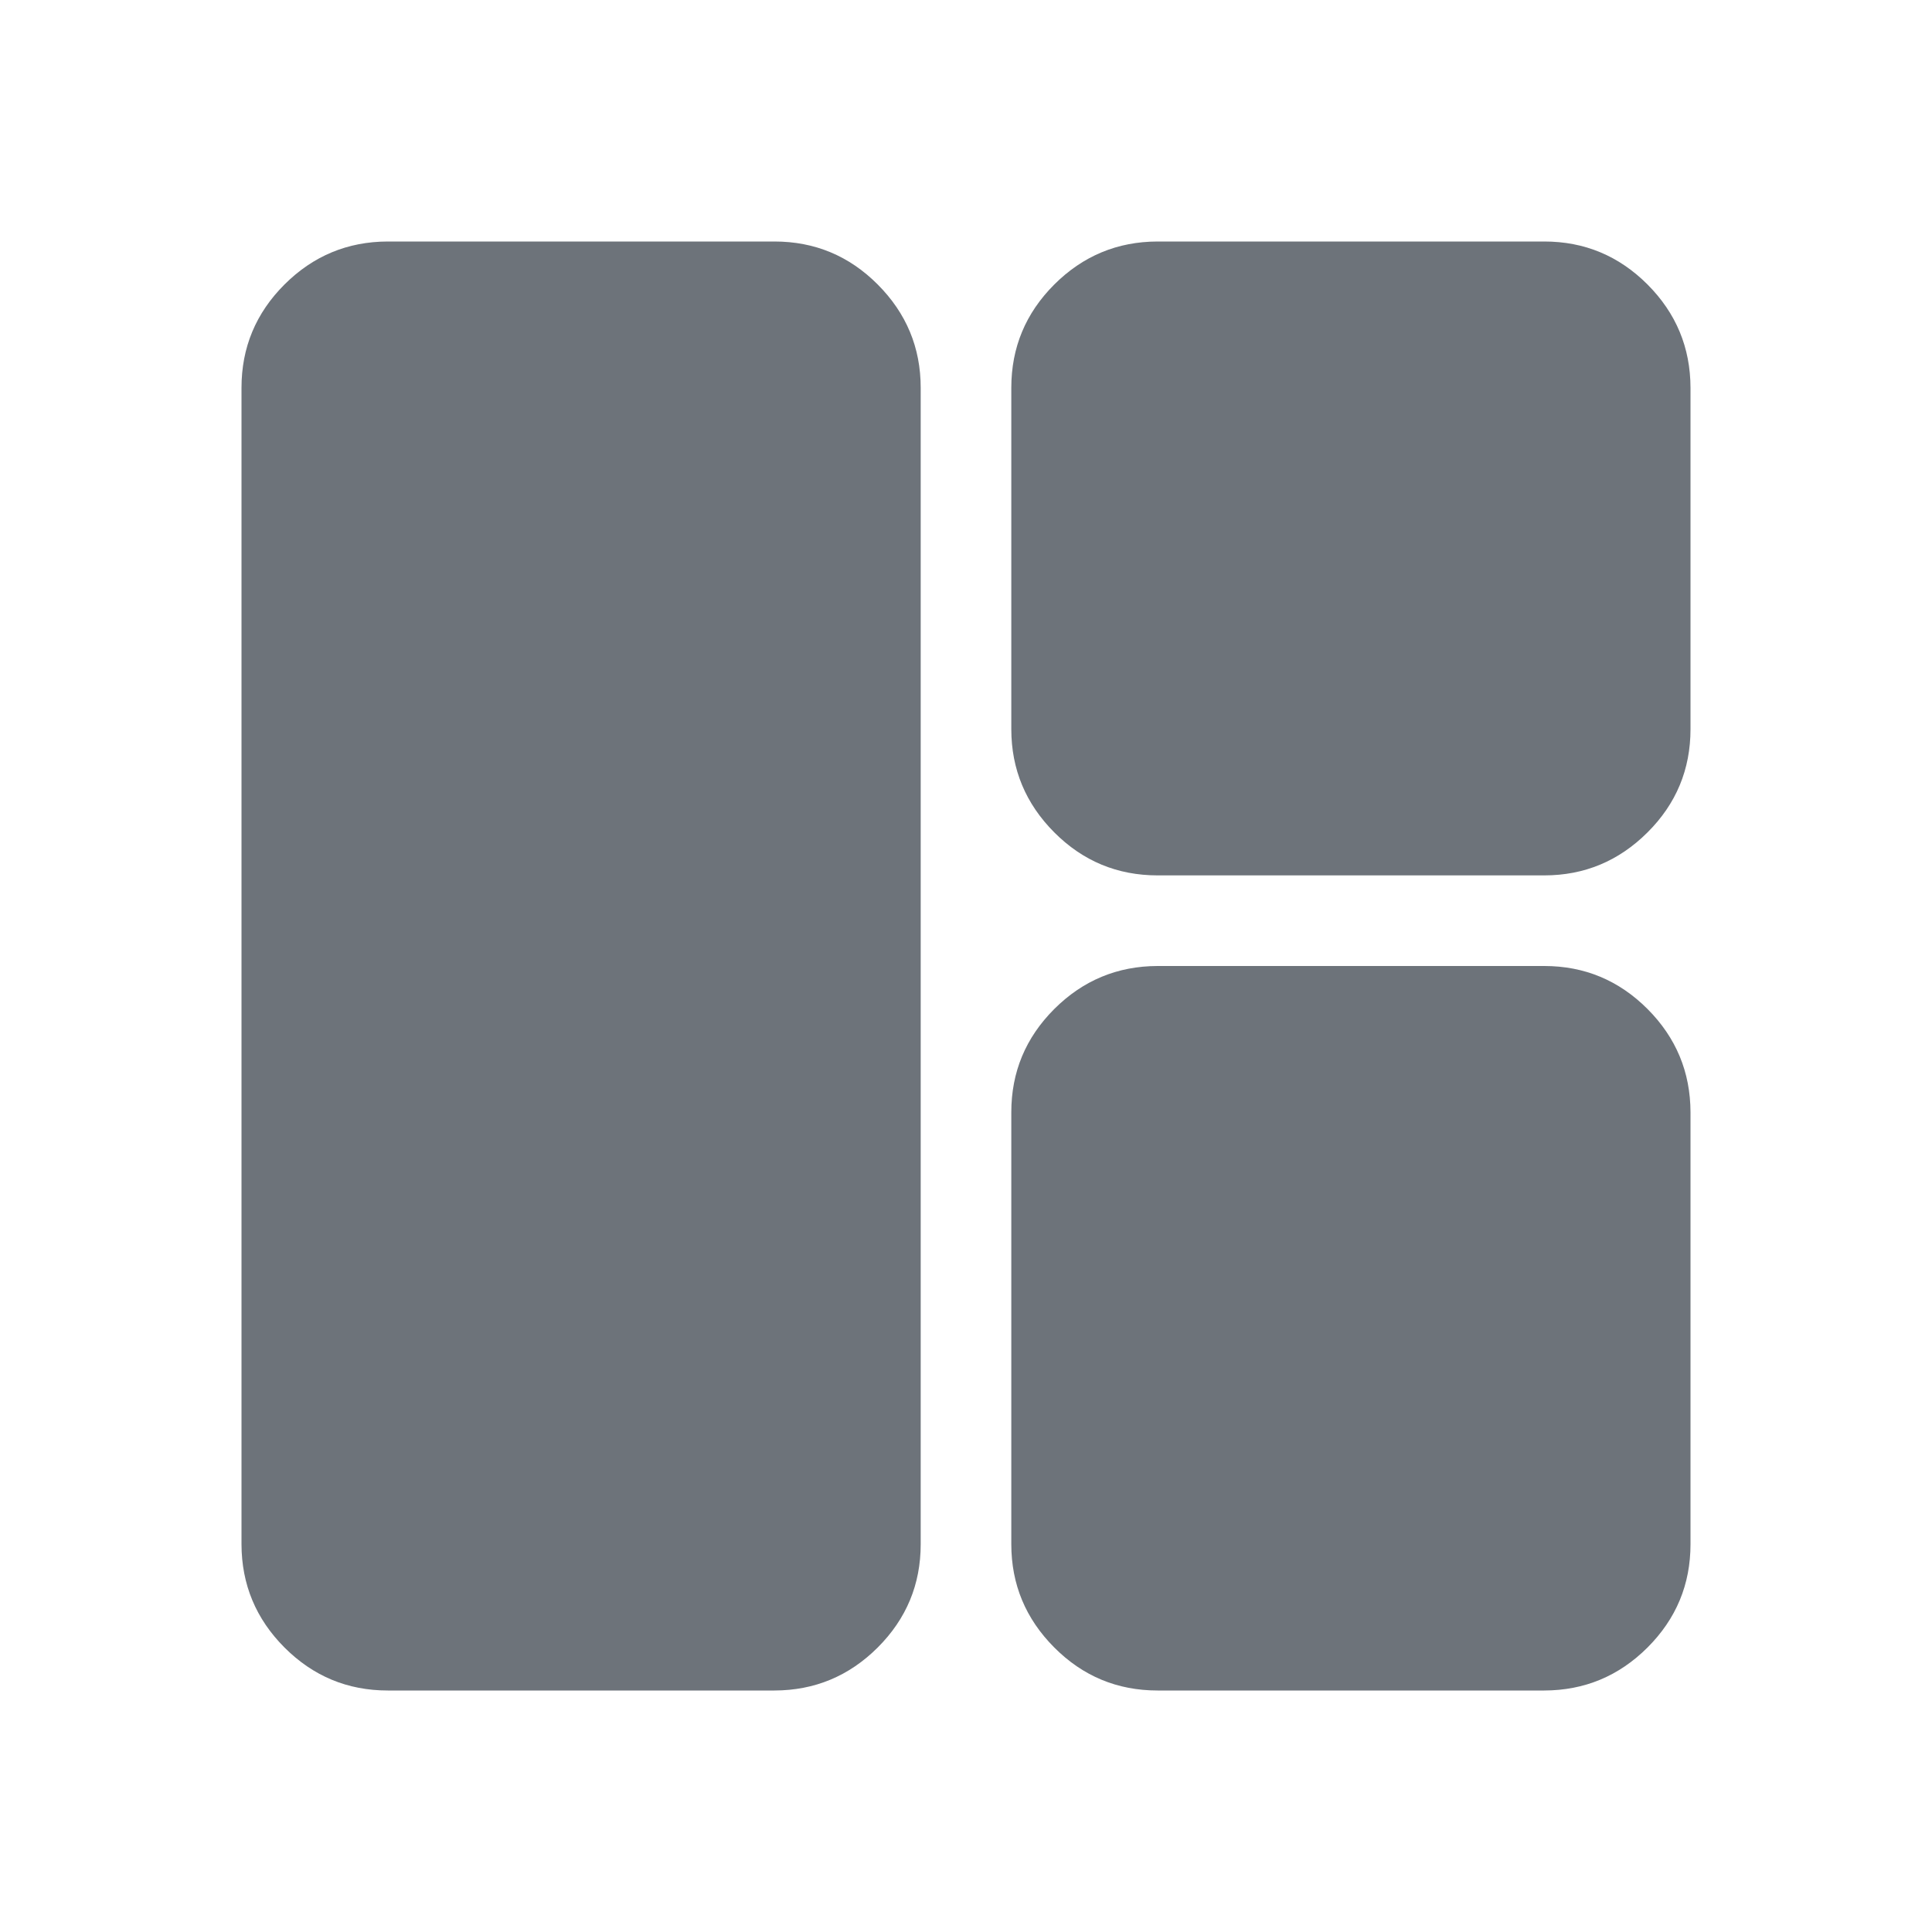 <svg width="20" height="20" viewBox="0 0 20 20" fill="none" xmlns="http://www.w3.org/2000/svg">
<path d="M4.015 17.5C3.598 17.5 3.242 17.352 2.945 17.055C2.649 16.758 2.501 16.402 2.5 15.987V4.014C2.5 3.598 2.648 3.242 2.945 2.945C3.242 2.649 3.598 2.501 4.014 2.5H8.017C8.433 2.5 8.79 2.648 9.086 2.945C9.382 3.242 9.531 3.598 9.531 4.014V15.986C9.531 16.402 9.383 16.758 9.086 17.055C8.789 17.351 8.433 17.499 8.017 17.5H4.015ZM11.984 17.5C11.567 17.5 11.21 17.352 10.914 17.055C10.618 16.758 10.469 16.402 10.469 15.986V11.514C10.469 11.098 10.617 10.742 10.914 10.445C11.211 10.149 11.567 10.001 11.983 10H15.986C16.402 10 16.758 10.148 17.055 10.445C17.351 10.742 17.499 11.098 17.5 11.514V15.986C17.5 16.402 17.352 16.758 17.055 17.055C16.758 17.351 16.402 17.499 15.986 17.5H11.984ZM11.984 9.062C11.567 9.062 11.21 8.914 10.914 8.617C10.618 8.32 10.469 7.964 10.469 7.548V4.014C10.469 3.598 10.617 3.242 10.914 2.945C11.211 2.649 11.567 2.501 11.983 2.5H15.986C16.402 2.5 16.758 2.648 17.055 2.945C17.351 3.242 17.499 3.598 17.5 4.014V7.548C17.5 7.965 17.352 8.321 17.055 8.617C16.758 8.913 16.402 9.062 15.986 9.062H11.984Z" fill="#6D737A"/>
</svg>

